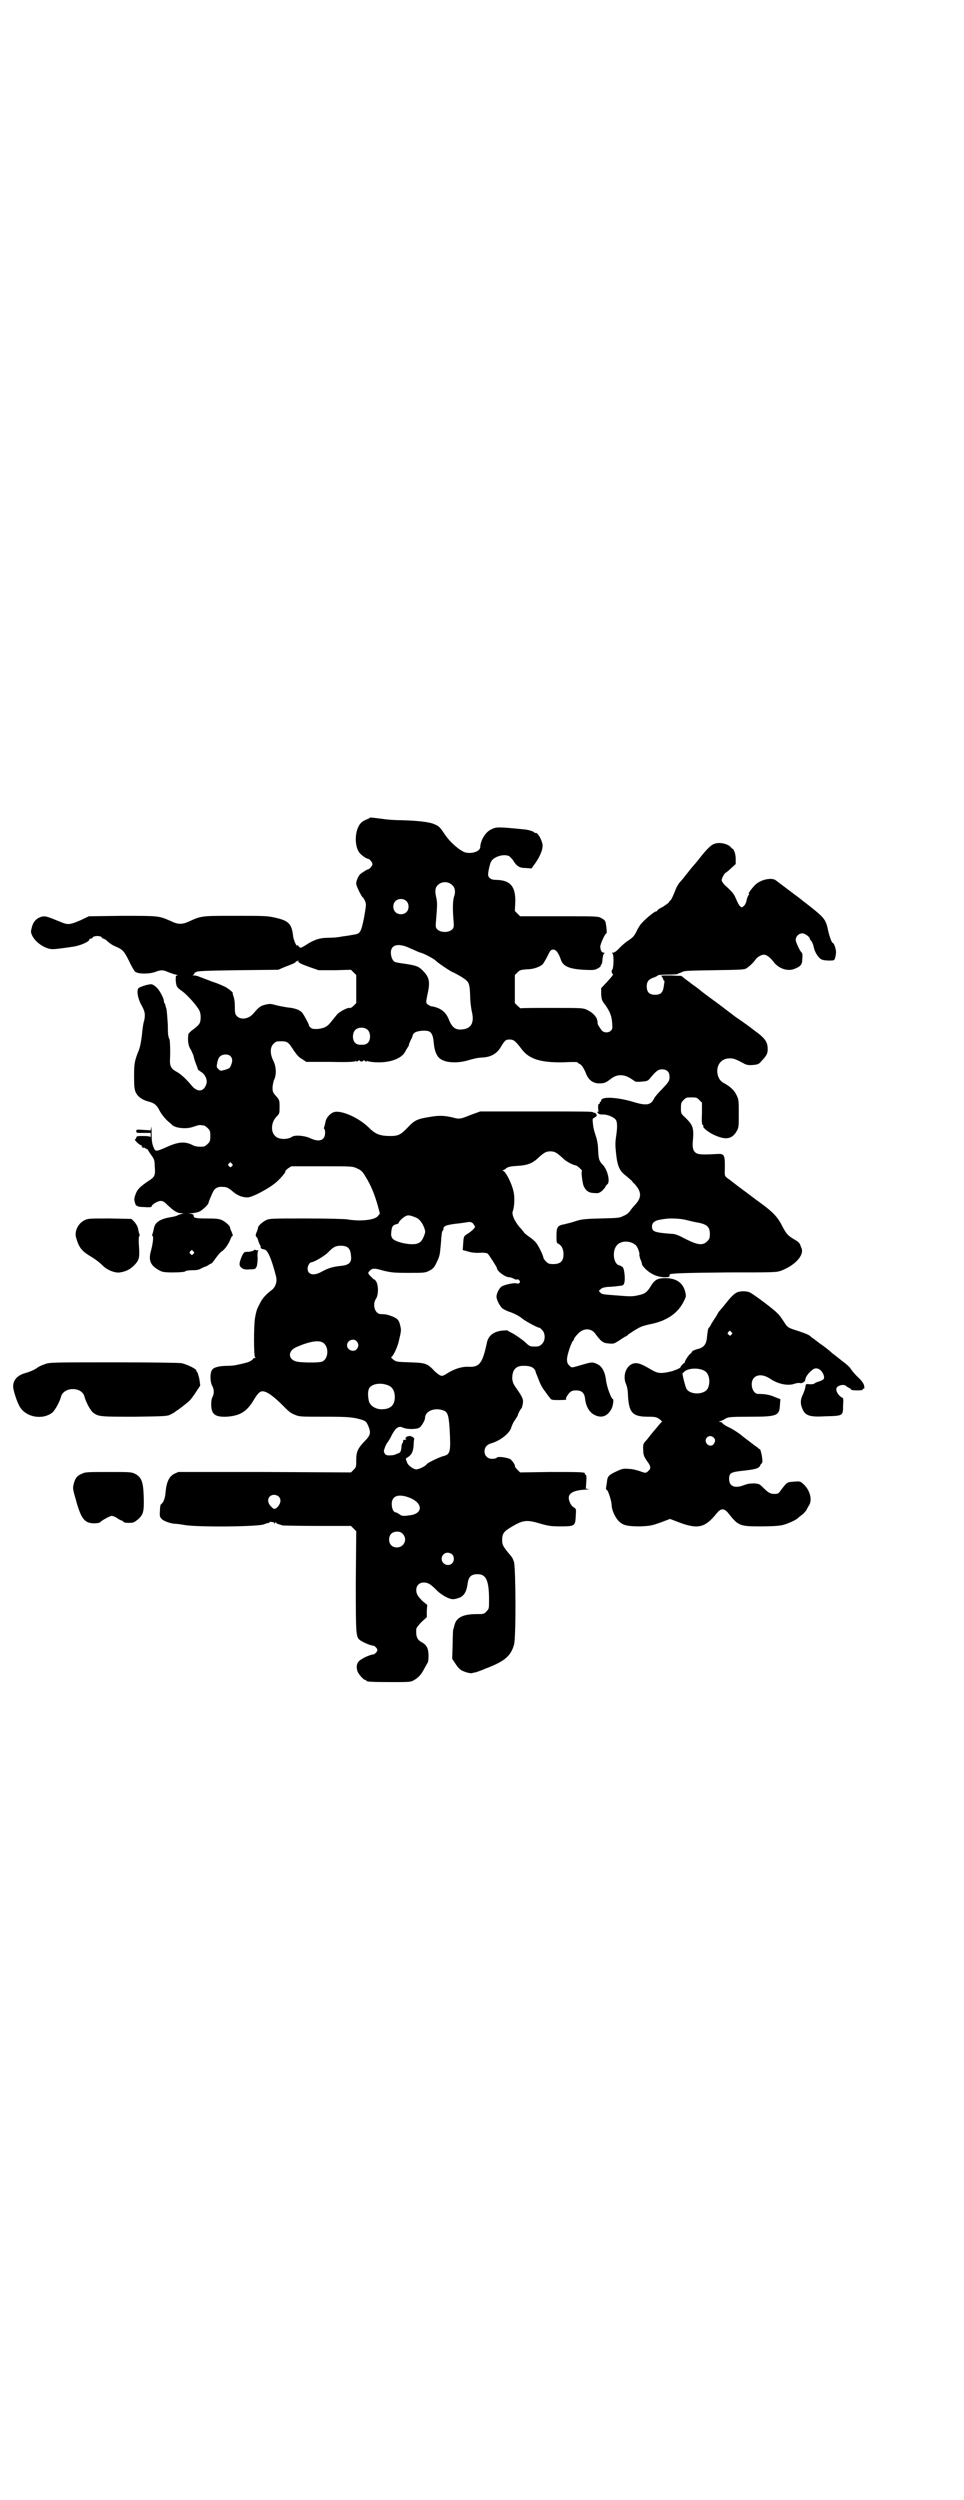 <?xml version="1.0" standalone="no"?>
<!DOCTYPE svg PUBLIC "-//W3C//DTD SVG 20010904//EN"
 "http://www.w3.org/TR/2001/REC-SVG-20010904/DTD/svg10.dtd">
<svg version="1.0" xmlns="http://www.w3.org/2000/svg"
 width="1100pt" height="2850pt" viewBox="0 0 1100 2850"
 preserveAspectRatio="xMidYMid meet">
<g transform="translate(0,2850) scale(0.5,-0.5)"
fill="#000000" stroke="none">
<path d="M843 3835 c-1 -1 -2 -2 -3 -2 -4 -1 -12 -5 -16 -9 -15 -15 -16 -54
-3 -69 5 -6 16 -13 19 -13 3 0 10 -8 10 -12 0 -4 -7 -12 -10 -12 -2 0 -13 -7
-18 -11 -5 -5 -10 -18 -9 -23 1 -6 13 -30 15 -30 1 0 3 -4 5 -8 3 -8 3 -8 -2
-37 -7 -35 -9 -38 -24 -40 -5 -1 -17 -3 -26 -4 -8 -2 -22 -3 -30 -3 -19 0 -29
-3 -44 -11 -22 -14 -21 -13 -25 -9 -2 3 -4 4 -4 3 0 -6 -8 12 -9 20 -3 29 -10
36 -42 43 -17 4 -27 4 -91 4 -78 0 -76 0 -105 -13 -15 -7 -25 -7 -41 1 -28 12
-26 12 -110 12 l-77 -1 -19 -9 c-26 -11 -29 -11 -48 -3 -29 12 -33 13 -41 11
-11 -3 -19 -11 -22 -23 -3 -11 -3 -12 0 -19 7 -16 30 -32 47 -32 5 0 14 1 21
2 7 1 16 2 21 3 20 2 42 12 42 17 0 1 1 2 3 2 1 0 4 1 5 3 1 2 6 3 10 3 4 0 9
-1 10 -3 1 -2 3 -3 4 -3 1 0 4 -2 6 -3 6 -6 14 -12 22 -15 16 -7 19 -10 30
-32 5 -11 12 -23 14 -25 6 -6 33 -6 46 -1 13 5 18 5 29 0 5 -2 13 -5 18 -6 4
-1 6 -2 4 -2 -4 0 -4 -1 -4 -10 1 -15 2 -17 15 -26 11 -8 33 -32 39 -44 4 -8
4 -23 0 -30 -2 -3 -8 -9 -14 -13 -6 -4 -10 -9 -11 -10 -2 -15 -1 -27 6 -37 3
-7 6 -13 6 -14 0 -2 2 -9 5 -17 3 -7 5 -14 5 -14 0 0 3 -2 7 -5 9 -5 15 -18
12 -27 -5 -17 -18 -20 -31 -7 -16 19 -26 28 -36 34 -14 7 -17 14 -16 30 1 17
0 40 -1 44 -3 6 -4 10 -4 34 -1 14 -2 30 -3 35 -2 6 -3 11 -3 11 0 1 -1 2 -2
3 0 1 -1 3 -1 5 0 6 -10 25 -17 31 -4 4 -9 7 -12 7 -8 0 -26 -6 -29 -9 -5 -6
-1 -25 7 -39 8 -14 9 -21 6 -35 -2 -5 -4 -20 -5 -32 -2 -16 -4 -27 -7 -35 -10
-25 -11 -30 -11 -60 0 -25 1 -30 4 -37 5 -10 15 -17 31 -21 11 -3 17 -8 22
-18 5 -10 14 -21 21 -27 4 -3 7 -6 8 -7 7 -8 33 -11 49 -5 6 2 12 4 15 4 3 0
7 -1 9 -1 2 0 6 -3 9 -6 5 -5 6 -7 6 -18 0 -11 -1 -13 -6 -18 -3 -3 -7 -6 -9
-6 -12 -1 -19 0 -25 3 -17 9 -32 8 -57 -3 -27 -12 -28 -12 -32 -3 -4 9 -5 15
-5 37 0 9 -1 14 -1 10 l-1 -7 -17 1 c-15 1 -16 1 -16 -3 0 -4 1 -4 17 -4 l16
0 0 -6 c0 -3 -1 -5 -1 -3 -1 1 -6 2 -16 2 -14 0 -15 0 -16 -4 -1 -2 -2 -4 -3
-4 -1 0 1 -3 5 -7 4 -4 8 -6 9 -6 2 1 2 1 1 -1 -1 -1 0 -2 1 -2 1 0 2 -1 1 -2
-1 -1 0 -1 2 -1 2 1 4 0 6 -2 2 -2 3 -3 2 -1 -2 4 1 1 4 -4 1 -2 5 -8 8 -12 5
-7 6 -11 6 -21 2 -23 1 -26 -15 -36 -19 -13 -25 -19 -29 -31 -3 -8 -3 -11 -1
-18 1 -4 3 -8 4 -7 1 1 2 0 2 -1 0 -1 7 -2 16 -2 11 -1 16 0 16 1 0 5 14 13
21 13 5 0 8 -2 16 -10 15 -14 22 -18 31 -18 7 -1 8 -1 3 -1 -3 -1 -9 -2 -12
-4 -3 -2 -10 -3 -15 -4 -25 -4 -37 -12 -39 -27 -1 -4 -2 -9 -3 -11 -1 -4 -1
-5 0 -5 3 0 1 -16 -3 -32 -7 -23 -2 -35 18 -46 7 -4 11 -5 32 -5 15 0 25 1 27
2 2 2 9 3 17 3 10 0 15 1 20 4 4 2 8 4 9 4 1 0 5 2 8 4 3 2 6 4 6 3 1 0 5 5
10 12 5 7 11 14 14 16 7 4 16 17 20 28 2 4 3 7 4 7 2 0 2 1 -2 11 -2 3 -3 7
-3 9 -1 4 -10 12 -18 16 -6 3 -13 4 -33 4 -28 0 -32 1 -32 6 0 3 -2 4 -8 5 -8
0 -7 0 3 1 6 0 14 2 19 4 7 4 20 16 20 20 0 1 2 6 4 11 2 4 4 10 6 13 3 8 11
13 21 12 10 0 13 -1 26 -12 10 -8 20 -12 32 -12 11 0 52 22 67 36 12 11 22 24
19 24 -1 0 2 2 6 6 l8 5 70 0 c69 0 70 0 80 -5 9 -4 12 -6 20 -20 12 -19 20
-40 27 -64 l5 -19 -5 -6 c-8 -9 -41 -12 -70 -7 -8 1 -46 2 -95 2 -75 0 -83 0
-90 -4 -8 -4 -17 -12 -18 -16 0 -2 -1 -5 -2 -8 -4 -9 -4 -11 -2 -14 2 -1 4 -6
5 -11 2 -5 4 -9 4 -9 1 0 1 -1 1 -3 -1 -3 1 -4 9 -6 7 -1 16 -22 26 -61 3 -12
-1 -25 -11 -32 -13 -10 -21 -19 -27 -32 -4 -7 -7 -15 -7 -17 -1 -2 -2 -9 -3
-14 -3 -16 -3 -87 0 -89 2 -2 2 -2 0 -2 -2 0 -4 -1 -4 -1 0 -3 -10 -9 -17 -10
-3 -1 -11 -3 -17 -4 -6 -2 -17 -3 -25 -3 -17 0 -30 -3 -34 -8 -6 -6 -6 -27 -1
-37 5 -9 5 -18 1 -26 -2 -3 -3 -11 -3 -16 0 -23 8 -30 35 -29 30 2 46 11 62
38 9 15 14 20 20 20 9 0 22 -9 40 -26 23 -23 23 -23 35 -28 9 -4 15 -4 67 -4
56 0 64 -1 85 -7 8 -3 10 -4 14 -13 7 -16 6 -22 -8 -36 -15 -16 -19 -23 -19
-43 0 -15 0 -16 -6 -22 l-6 -6 -197 1 -197 0 -9 -4 c-12 -6 -18 -19 -20 -41
-1 -15 -5 -25 -11 -29 -1 -1 -2 -8 -2 -15 -1 -12 0 -14 4 -18 4 -5 22 -11 30
-11 2 0 12 -1 23 -3 28 -5 172 -4 181 2 4 1 8 3 9 3 2 -1 3 0 3 1 -1 1 2 2 5
1 3 0 6 -1 6 -3 0 -1 1 -1 2 1 1 2 2 2 2 1 0 -2 2 -3 6 -4 3 -1 7 -2 9 -3 2 0
38 -1 80 -1 l76 0 6 -6 6 -6 -1 -115 c0 -128 0 -127 12 -135 8 -5 23 -11 28
-11 2 0 5 -3 7 -5 3 -5 3 -5 0 -10 -2 -2 -5 -5 -7 -5 -5 0 -20 -6 -27 -11 -11
-6 -13 -16 -9 -28 3 -7 14 -19 17 -19 2 0 3 -1 3 -2 0 -2 10 -3 56 -3 41 0 46
0 52 4 11 6 17 13 24 26 4 7 7 13 8 14 1 1 2 8 2 16 0 16 -4 24 -14 30 -12 6
-15 13 -14 31 0 2 5 9 12 16 l12 11 0 14 1 14 -10 8 c-12 12 -15 17 -15 26 0
10 7 17 17 17 9 0 15 -3 28 -16 11 -12 31 -23 40 -22 3 0 10 2 15 4 9 4 15 14
17 30 2 17 8 23 23 23 21 0 27 -17 26 -69 0 -9 -1 -11 -6 -16 -5 -6 -7 -6 -22
-6 -32 0 -47 -8 -51 -26 -1 -4 -2 -8 -3 -10 0 -2 -1 -17 -1 -34 l-1 -32 8 -12
c6 -9 10 -13 17 -16 9 -4 20 -6 22 -4 1 0 3 1 6 1 2 1 7 2 11 4 4 1 12 5 18 7
38 15 52 27 59 52 5 15 4 176 0 189 -4 11 -4 10 -14 22 -11 14 -13 17 -13 28
0 15 4 20 25 32 24 14 33 14 63 5 18 -5 23 -6 46 -6 32 0 33 1 34 24 1 15 1
16 -4 19 -6 3 -12 14 -12 22 0 12 14 18 42 19 7 1 7 1 3 1 l-6 1 1 16 c1 12 0
16 -2 16 -1 0 -2 1 -1 2 2 4 -12 4 -80 4 l-68 -1 -6 6 c-4 4 -6 7 -6 8 2 1 -5
12 -10 16 -7 4 -28 7 -31 4 -1 -2 -6 -3 -11 -3 -21 0 -24 29 -3 35 22 6 44 24
47 37 1 3 4 11 8 16 4 6 7 11 7 12 0 2 6 14 8 15 1 1 2 5 3 10 2 10 0 15 -14
35 -8 11 -9 15 -10 23 0 21 9 30 28 29 14 0 22 -4 25 -12 1 -4 3 -9 4 -11 1
-2 3 -8 5 -13 2 -5 7 -15 12 -21 5 -7 10 -14 12 -16 3 -5 5 -5 22 -5 10 0 17
1 16 1 -2 1 -2 3 1 8 7 11 11 13 21 13 12 0 18 -5 20 -17 2 -20 10 -33 22 -39
16 -8 29 -3 38 13 4 6 6 23 4 23 -4 0 -14 28 -16 43 -2 19 -9 32 -20 37 -11 5
-12 5 -36 -2 -24 -7 -22 -7 -28 -1 -4 4 -5 7 -5 14 0 9 9 36 13 41 2 2 3 4 3
5 0 1 3 6 8 11 12 14 30 15 40 2 14 -19 18 -22 31 -23 12 -1 12 -1 26 8 7 5
14 9 15 9 1 0 2 1 2 2 2 2 23 16 31 19 4 2 16 5 26 7 35 8 59 25 72 52 5 10 5
11 3 20 -5 21 -20 32 -46 32 -17 0 -24 -4 -32 -17 -9 -15 -14 -19 -29 -22 -13
-3 -18 -3 -43 -1 -40 3 -40 3 -44 7 -4 4 -4 4 1 8 3 3 8 4 16 5 7 0 17 1 24 2
11 1 12 1 14 8 2 9 0 28 -3 34 -2 2 -5 4 -8 5 -14 2 -18 33 -6 46 9 11 31 11
43 0 4 -3 10 -20 8 -22 0 -1 1 -5 2 -9 2 -4 4 -9 4 -12 0 -2 4 -7 9 -12 13
-12 28 -18 44 -18 9 0 11 1 10 6 0 3 32 4 135 5 106 0 108 0 120 4 33 13 53
36 46 52 -1 2 -2 4 -2 5 -2 6 -5 9 -14 14 -15 9 -18 12 -28 31 -10 20 -21 32
-53 55 -10 7 -25 19 -35 26 -9 7 -23 17 -30 23 -13 9 -13 9 -13 19 1 40 0 42
-18 41 -33 -2 -42 -1 -47 2 -7 4 -9 12 -8 25 3 32 1 38 -16 55 -11 10 -11 10
-11 23 0 11 1 13 6 18 6 6 7 6 18 6 11 0 12 0 18 -6 l6 -6 0 -25 c-1 -19 0
-26 2 -26 1 -1 2 -2 1 -3 -2 -3 15 -16 28 -21 23 -10 37 -8 47 8 6 10 6 10 6
42 0 29 0 32 -5 42 -5 11 -14 19 -26 26 -10 5 -14 10 -17 20 -5 22 8 39 29 38
7 0 13 -2 33 -13 5 -2 9 -3 19 -2 11 1 13 2 19 9 12 13 14 17 14 27 0 17 -6
25 -31 43 -6 5 -25 19 -43 31 -17 13 -38 29 -45 34 -8 6 -22 16 -31 23 -8 7
-18 14 -21 16 -3 2 -10 8 -16 12 l-10 8 -24 1 c-23 0 -24 0 -20 -3 1 -3 3 -5
3 -7 0 -1 1 -2 2 -2 1 0 0 -5 -1 -12 -2 -15 -7 -20 -20 -20 -13 0 -19 6 -19
19 0 12 5 17 18 21 4 2 7 3 7 4 -1 1 10 2 23 2 17 0 24 1 24 2 0 2 1 2 1 1 1
0 4 1 8 3 5 3 15 3 73 4 58 1 68 1 73 4 8 5 17 14 21 20 5 7 16 13 22 11 5 -1
13 -7 21 -18 12 -14 31 -20 46 -14 15 6 18 10 18 24 1 6 0 12 -1 13 -4 2 -14
24 -14 29 0 8 7 15 15 15 6 0 17 -8 17 -12 0 -1 2 -4 4 -6 2 -3 4 -8 5 -13 2
-11 10 -24 17 -28 3 -2 11 -3 18 -3 11 0 12 0 14 6 1 4 2 10 2 13 0 8 -5 21
-7 21 -3 0 -8 15 -11 28 -5 25 -8 29 -42 56 -12 9 -22 17 -23 18 -15 11 -53
40 -56 42 -12 6 -37 -1 -48 -14 -9 -10 -14 -18 -12 -18 1 0 1 -1 0 -2 -2 -2
-4 -7 -5 -12 -1 -6 -4 -12 -7 -14 -4 -3 -4 -4 -8 0 -2 1 -6 9 -9 16 -5 12 -7
15 -27 33 -3 4 -6 8 -6 10 0 5 7 17 9 17 0 0 6 4 12 10 l11 10 0 12 c0 8 -2
15 -4 19 -2 3 -3 5 -3 4 0 -1 -1 0 -3 2 -6 9 -27 14 -39 9 -7 -2 -18 -13 -32
-31 -7 -9 -13 -16 -14 -17 -1 -1 -7 -8 -14 -17 -7 -9 -15 -19 -18 -22 -3 -3
-8 -11 -10 -17 -6 -15 -9 -21 -11 -24 -2 -1 -4 -4 -5 -6 -2 -2 -8 -6 -14 -10
-7 -3 -12 -7 -12 -8 0 -1 -1 -2 -3 -2 -4 0 -30 -22 -36 -31 -3 -4 -7 -11 -9
-16 -5 -9 -7 -12 -19 -20 -5 -3 -13 -10 -19 -16 -6 -7 -12 -11 -15 -11 -3 0
-3 -1 -1 -2 3 -2 3 -34 -1 -37 -2 -3 -1 -9 2 -10 1 -1 -3 -6 -13 -17 l-14 -15
0 -14 c1 -13 2 -15 10 -25 10 -15 14 -24 15 -40 1 -12 1 -14 -3 -18 -5 -5 -15
-5 -20 0 -3 3 -12 17 -10 17 0 0 0 3 -1 7 -2 9 -11 18 -24 24 -9 4 -12 4 -80
4 -38 0 -70 0 -71 -1 0 0 -4 3 -7 6 l-6 6 0 32 0 32 6 6 c5 5 7 6 21 7 16 0
31 6 37 12 2 3 7 11 11 19 6 13 8 14 13 14 6 0 12 -8 17 -23 5 -15 19 -21 51
-23 23 -1 26 -1 33 3 4 2 8 5 7 6 -1 1 0 2 1 2 1 1 3 6 3 13 1 7 2 13 4 13 1
1 1 2 -1 2 -5 0 -8 6 -8 14 0 6 11 30 14 30 2 0 -1 25 -3 28 -1 2 -5 5 -9 7
-7 4 -11 4 -96 4 l-89 0 -6 6 -6 6 1 20 c1 37 -12 51 -46 51 -9 0 -16 5 -16
12 0 7 4 25 7 30 6 11 29 18 41 12 2 -1 5 -5 8 -8 9 -15 15 -19 30 -19 l13 -1
8 11 c12 17 19 34 17 45 -3 13 -12 27 -16 25 -1 -1 -2 0 -2 0 0 3 -13 7 -23 8
-61 6 -64 6 -76 0 -13 -6 -24 -24 -25 -40 0 -12 -26 -18 -40 -10 -14 8 -29 22
-39 36 -13 19 -14 21 -26 26 -11 5 -38 8 -75 9 -12 0 -31 1 -43 3 -25 3 -28 4
-30 2z m189 -153 c7 -6 8 -16 4 -27 -3 -9 -3 -32 -1 -53 1 -13 1 -16 -2 -20
-8 -9 -28 -9 -36 0 -3 4 -3 7 -2 18 3 36 3 41 1 52 -4 16 -3 24 3 30 9 9 24 9
33 0z m-105 -36 c7 -6 7 -19 1 -25 -6 -7 -19 -7 -25 -1 -7 6 -7 19 -1 25 6 7
19 7 25 1z m11 -109 c8 -3 17 -8 22 -9 10 -3 28 -13 33 -17 7 -7 30 -22 37
-26 12 -5 30 -16 34 -20 7 -6 8 -12 9 -36 0 -12 2 -28 4 -36 5 -22 0 -35 -16
-39 -19 -4 -28 1 -36 20 -7 19 -20 29 -42 32 -2 1 -6 3 -8 5 -3 3 -3 4 0 19 7
31 6 41 -11 58 -9 9 -15 11 -42 15 -9 1 -19 3 -21 4 -5 2 -9 12 -9 21 0 19 18
23 46 9z m-257 -28 c-2 -3 6 -7 26 -14 l20 -7 37 0 37 1 6 -6 6 -6 0 -32 0
-32 -6 -6 c-3 -3 -7 -6 -9 -5 -5 1 -20 -7 -27 -13 -3 -3 -9 -11 -14 -17 -10
-13 -16 -16 -32 -18 -11 0 -13 0 -17 4 -2 2 -4 4 -3 4 2 0 -13 27 -16 30 -6 6
-18 10 -32 11 -6 1 -18 3 -26 5 -11 3 -15 4 -23 2 -14 -3 -17 -6 -30 -21 -10
-12 -28 -15 -37 -6 -4 4 -5 7 -5 18 0 15 -1 22 -4 30 -1 3 -1 5 -1 5 3 0 -11
11 -17 14 -4 2 -17 8 -30 12 -13 5 -26 10 -29 11 -4 2 -9 3 -12 3 -4 0 -5 1
-2 1 1 1 3 3 3 4 0 2 1 3 2 2 1 -1 2 0 2 1 1 2 22 3 94 4 l93 1 14 6 c21 8 25
10 25 11 0 1 2 2 4 3 1 0 3 1 4 1 0 0 0 -1 -1 -1z m159 -158 c6 -7 6 -22 0
-28 -4 -4 -7 -5 -15 -5 -8 0 -11 1 -15 5 -6 6 -6 21 0 28 7 8 23 8 30 0z m140
-3 c6 -3 9 -12 10 -27 2 -20 8 -33 20 -38 12 -6 35 -7 56 -1 22 6 22 6 35 7
20 1 33 9 42 24 9 15 11 17 20 17 9 0 13 -3 26 -20 17 -24 43 -33 97 -32 17 1
32 1 32 0 0 -1 3 -3 7 -5 4 -3 7 -9 11 -17 6 -18 17 -26 31 -26 12 0 15 1 28
11 13 10 28 10 43 1 6 -4 11 -7 12 -8 0 0 6 -1 14 0 13 1 15 2 19 7 14 17 19
21 28 21 11 0 17 -6 17 -17 0 -9 -1 -11 -18 -29 -7 -7 -15 -16 -17 -20 -8 -16
-17 -18 -52 -7 -36 10 -69 11 -69 2 0 -2 -1 -3 -2 -3 -1 0 -2 -1 -1 -2 0 -1 0
-2 -2 -3 -2 0 -2 -3 -2 -10 1 -7 1 -9 -1 -8 -2 1 -2 0 0 -2 2 -3 5 -4 11 -4
11 1 28 -7 31 -13 3 -6 3 -18 0 -37 -2 -14 -2 -21 0 -39 3 -29 8 -40 23 -51 5
-4 11 -10 13 -11 1 -2 3 -5 5 -6 17 -18 18 -31 4 -47 -6 -6 -12 -14 -14 -17
-2 -3 -8 -8 -14 -10 -9 -5 -13 -5 -53 -6 -39 -1 -44 -2 -59 -7 -9 -3 -19 -5
-22 -6 -17 -3 -19 -6 -19 -28 0 -13 0 -15 5 -17 7 -4 11 -12 11 -24 0 -15 -7
-22 -23 -22 -10 0 -12 1 -17 6 -3 3 -6 7 -6 9 0 4 -12 29 -17 34 -2 3 -9 9
-15 13 -7 5 -12 9 -12 10 0 0 -5 7 -11 13 -12 15 -17 28 -15 35 4 9 5 33 2 45
-3 16 -17 45 -23 47 -2 1 -3 2 -1 2 1 0 5 2 8 5 5 3 10 4 26 5 21 1 33 6 44
16 15 14 20 17 30 17 10 0 15 -3 30 -17 6 -6 21 -14 28 -15 3 0 17 -13 14 -13
-2 0 1 -27 4 -34 5 -11 12 -16 24 -16 10 -1 12 0 19 6 4 4 7 8 7 9 0 1 2 3 4
5 7 5 1 32 -10 44 -9 9 -10 14 -11 34 0 10 -2 23 -5 31 -6 19 -6 21 -7 31 -1
9 -1 10 4 12 3 2 5 4 5 5 0 3 -6 8 -6 6 0 -1 -1 -1 -2 1 -1 2 -25 2 -130 2
l-128 0 -22 -8 c-25 -10 -25 -10 -44 -5 -19 4 -30 4 -52 0 -25 -4 -32 -7 -47
-23 -16 -17 -22 -20 -40 -20 -23 0 -34 4 -48 18 -23 23 -61 40 -79 37 -9 -2
-19 -12 -21 -22 -1 -4 -2 -10 -3 -12 -1 -3 -1 -5 0 -5 1 0 2 -4 2 -8 0 -18
-13 -23 -34 -13 -13 6 -35 8 -42 3 -11 -7 -31 -6 -38 2 -11 10 -9 32 3 44 7 7
7 8 7 22 0 15 0 16 -8 25 -7 8 -8 10 -8 19 0 6 2 13 3 17 6 11 6 30 -1 44 -8
16 -8 31 0 39 6 6 7 6 20 6 10 0 15 -3 21 -13 12 -18 16 -23 25 -28 l9 -6 55
0 c40 -1 56 0 58 2 2 2 2 1 1 -1 -1 -1 1 -1 4 1 3 2 5 3 4 2 -1 -2 0 -3 4 -3
4 0 5 1 4 3 -1 1 1 0 4 -2 3 -2 5 -2 4 -1 -1 2 -1 3 1 1 2 -1 12 -3 23 -3 30
-1 55 9 63 23 2 4 5 9 7 12 2 3 3 5 2 5 0 0 1 4 4 10 3 5 5 11 5 12 0 1 2 4 5
6 6 4 26 6 33 2z m-454 -56 c5 -5 5 -12 1 -21 -2 -6 -4 -7 -13 -10 -11 -3 -11
-3 -16 2 -4 4 -4 5 -2 15 2 9 4 12 8 15 7 4 17 4 22 -1z m3 -245 c3 -3 3 -3 0
-6 -3 -3 -3 -3 -6 0 -3 2 -3 3 -1 6 4 4 4 4 7 0z m418 -122 c9 -3 16 -11 21
-24 3 -8 3 -10 0 -18 -4 -10 -7 -15 -15 -18 -13 -5 -49 2 -57 11 -3 4 -4 8 -3
15 1 12 3 16 12 18 3 1 5 2 5 3 0 3 8 11 15 15 6 3 9 3 22 -2z m621 -7 c8 -2
21 -5 28 -6 18 -4 24 -10 24 -25 0 -10 -1 -12 -6 -17 -10 -10 -21 -9 -49 5
-17 9 -24 12 -33 12 -39 3 -44 5 -44 17 0 8 6 13 17 15 6 1 11 2 13 2 10 2 37
1 50 -3z m-488 -8 c2 -3 4 -6 4 -7 0 -3 -9 -11 -17 -16 -9 -5 -9 -7 -10 -23
l-1 -14 11 -3 c10 -3 17 -4 34 -3 5 0 10 -1 12 -2 3 -3 21 -31 21 -33 0 -7 19
-21 28 -21 2 0 6 -1 10 -3 3 -2 7 -3 8 -2 1 1 3 0 5 -2 4 -4 0 -9 -6 -7 -5 2
-28 -3 -34 -7 -6 -4 -12 -16 -12 -24 1 -8 8 -22 15 -27 3 -2 11 -6 18 -8 8 -3
18 -8 23 -12 9 -8 38 -23 41 -23 1 1 4 -2 7 -5 8 -8 8 -24 0 -32 -5 -5 -7 -6
-17 -6 -11 0 -11 0 -25 13 -8 6 -19 14 -25 17 -6 3 -12 6 -12 7 -1 0 -7 0 -15
-1 -18 -3 -29 -12 -32 -28 -10 -47 -17 -56 -44 -54 -13 0 -27 -4 -43 -13 -14
-9 -15 -9 -21 -6 -3 2 -10 7 -14 12 -14 14 -18 16 -53 17 -29 1 -32 1 -38 6
-3 2 -6 5 -5 6 5 3 15 24 18 40 4 17 5 22 3 29 -3 15 -6 18 -17 23 -10 4 -16
6 -28 6 -13 0 -20 21 -11 35 6 8 6 32 0 40 -2 3 -4 5 -4 4 0 -1 -3 2 -7 6 -8
8 -8 9 -3 14 6 6 11 6 31 0 17 -4 23 -5 57 -5 36 0 38 0 48 5 9 5 11 7 17 20
6 12 7 18 8 30 1 9 2 20 2 25 1 5 1 11 2 13 0 1 1 3 1 3 1 0 2 2 2 4 0 7 6 9
28 12 12 1 22 3 24 3 8 2 13 1 16 -3z m-288 -53 c6 -4 8 -9 9 -20 2 -15 -4
-21 -22 -23 -20 -2 -30 -5 -48 -15 -16 -8 -29 -5 -29 9 0 6 5 14 8 14 6 0 30
14 38 22 5 5 11 11 14 12 6 5 23 5 30 1z m-351 -10 c3 -3 3 -3 0 -6 -3 -3 -3
-3 -6 0 -3 2 -3 3 -1 6 4 4 4 4 7 0z m373 -205 c5 -6 5 -12 0 -18 -7 -8 -22
-2 -22 9 0 11 15 17 22 9z m-77 -3 c14 -9 13 -36 -1 -43 -5 -3 -38 -3 -55 -1
-24 3 -26 25 -4 34 30 13 50 16 60 10z m150 -98 c9 -4 14 -13 14 -26 0 -19
-10 -28 -30 -28 -14 0 -26 8 -29 18 -3 13 -3 26 2 32 8 9 27 11 43 4z m126
-57 c9 -4 11 -12 13 -40 3 -55 2 -60 -15 -64 -8 -2 -35 -15 -37 -18 -3 -5 -18
-12 -24 -12 -7 0 -20 10 -21 16 -1 1 -1 3 -2 5 -1 2 -1 4 1 5 11 6 15 14 16
29 0 7 1 13 1 13 2 3 -5 8 -10 8 -3 0 -7 -1 -8 -3 -3 -2 -3 -3 -1 -3 2 0 2 -1
0 -2 -2 -1 -4 -1 -4 -1 -1 1 -2 0 -2 -2 0 -3 -1 -5 -2 -6 -1 -1 -2 -6 -2 -10
-1 -9 -3 -12 -9 -13 -2 -1 -4 -2 -5 -2 -1 -1 -5 -2 -10 -2 -10 -1 -14 1 -16 9
0 4 6 19 9 21 1 2 5 7 9 16 9 17 16 22 26 17 8 -4 31 -4 37 0 5 3 13 17 13 22
0 16 22 25 43 17z m-377 -196 c6 -6 5 -14 -1 -22 -7 -8 -10 -8 -17 0 -11 11
-6 26 8 26 3 0 8 -2 10 -4z m297 -2 c30 -11 34 -34 7 -40 -19 -3 -23 -3 -29 2
-3 2 -7 4 -8 4 -5 0 -9 9 -9 19 0 18 14 24 39 15z m-14 -83 c12 -12 3 -31 -13
-31 -11 0 -18 7 -18 18 0 11 7 18 18 18 6 0 9 -1 13 -5z m113 -47 c5 -5 5 -15
0 -20 -9 -9 -24 -2 -24 10 0 8 6 14 14 14 3 0 8 -2 10 -4z"/>
<path d="M193 2918 c-15 -7 -24 -26 -19 -41 7 -23 13 -30 37 -44 8 -5 18 -13
22 -17 10 -11 29 -19 41 -17 13 2 24 7 34 18 10 11 11 17 9 44 -1 14 0 21 1
21 1 0 1 2 0 5 -1 2 -2 7 -3 12 -1 5 -4 10 -8 15 l-7 7 -50 1 c-44 0 -50 0
-57 -4z"/>
<path d="M580 2850 c-1 -2 -6 -3 -12 -4 -11 0 -11 0 -16 -10 -7 -17 -7 -22 0
-27 4 -3 8 -4 18 -3 13 0 13 1 16 7 1 3 2 12 2 19 -1 7 0 15 1 16 1 2 1 2 0 2
-1 -1 -3 -1 -5 0 -3 1 -4 1 -4 0z"/>
<path d="M1681 2753 c-6 -3 -14 -11 -25 -25 -3 -4 -8 -10 -10 -12 -2 -3 -5 -6
-6 -7 0 -1 -3 -5 -5 -9 -2 -4 -5 -7 -5 -8 -1 -1 -3 -5 -6 -9 -2 -5 -5 -9 -6
-10 -2 -1 -3 -6 -5 -26 -2 -13 -8 -20 -22 -23 -7 -2 -11 -4 -12 -6 -1 -2 -2
-4 -3 -4 -2 0 -13 -16 -13 -19 0 -2 0 -3 -1 -2 -1 0 -10 -9 -9 -10 2 -1 -15
-9 -27 -11 -19 -4 -26 -3 -41 6 -25 15 -34 17 -45 11 -13 -8 -18 -27 -12 -43
3 -6 5 -17 5 -25 2 -42 10 -51 46 -51 18 0 20 -1 28 -7 l4 -4 -4 -4 c-2 -2 -9
-11 -16 -19 -7 -8 -14 -18 -17 -21 -6 -6 -7 -9 -6 -22 0 -10 2 -15 10 -26 7
-9 8 -16 2 -20 -5 -6 -7 -6 -20 -1 -6 2 -17 5 -24 5 -13 1 -15 1 -30 -6 -17
-8 -20 -11 -21 -25 -1 -6 -2 -12 -2 -13 0 -2 0 -3 2 -4 3 -1 11 -26 11 -36 0
-9 8 -27 16 -35 10 -10 20 -12 49 -12 24 1 27 2 47 9 l21 8 21 -8 c43 -16 59
-12 85 20 10 13 18 13 28 0 22 -28 26 -29 73 -29 26 0 41 1 50 3 12 3 30 11
35 16 1 1 6 5 10 8 4 3 8 8 10 11 1 3 4 8 6 11 7 13 1 34 -13 47 -8 7 -8 7
-22 6 -16 -1 -16 -1 -31 -21 -4 -6 -6 -7 -14 -7 -9 0 -14 3 -26 15 -8 8 -9 8
-20 9 -9 0 -16 -1 -23 -4 -21 -8 -34 -3 -34 14 0 14 4 16 33 19 27 3 35 5 38
12 1 3 3 5 3 4 1 0 1 2 2 5 0 9 -4 28 -6 28 -1 0 -3 1 -4 3 -2 1 -10 7 -19 14
-9 7 -16 12 -17 13 -4 4 -23 17 -33 21 -6 3 -12 7 -12 8 -1 2 -3 3 -6 3 -4 0
-3 0 1 2 3 1 8 3 12 6 6 3 10 4 55 4 63 0 68 2 69 28 l1 12 -13 5 c-11 5 -22
7 -38 7 -13 0 -20 26 -9 37 8 8 22 7 36 -2 19 -13 41 -17 56 -12 4 2 10 2 12
2 5 -2 13 3 13 8 0 5 7 15 15 21 9 9 22 3 27 -12 2 -8 0 -10 -12 -14 -4 -1 -8
-3 -9 -4 -2 -2 -7 -2 -11 -2 -9 1 -9 1 -10 -6 0 -3 -3 -11 -6 -18 -6 -12 -6
-22 1 -36 7 -12 17 -15 51 -13 40 1 40 1 40 24 1 15 1 18 -3 19 -10 6 -16 19
-10 24 6 5 16 6 20 2 2 -2 6 -4 8 -5 1 0 3 -2 3 -3 0 -1 6 -2 14 -2 9 0 14 1
13 2 -1 1 0 2 2 2 2 0 2 1 1 7 -1 5 -6 12 -16 21 -8 8 -14 16 -15 18 -1 2 -7
8 -15 14 -8 6 -20 16 -27 21 -6 6 -19 16 -28 22 -9 7 -17 13 -19 14 -4 5 -11
8 -32 15 -23 7 -23 8 -32 22 -4 6 -10 15 -14 18 -7 8 -51 41 -62 47 -7 4 -24
4 -31 0z m-12 -90 c3 -3 3 -3 0 -6 -3 -3 -3 -3 -6 0 -3 2 -3 3 -1 6 4 4 4 4 7
0z m-62 -88 c11 -5 15 -24 9 -39 -7 -17 -43 -17 -50 -1 -4 11 -10 35 -8 35 1
0 3 1 4 3 9 8 32 9 45 2z m21 -152 c5 -4 5 -9 1 -15 -4 -6 -13 -5 -17 2 -6 11
7 21 16 13z"/>
<path d="M103 2590 c-6 -2 -13 -5 -16 -7 -8 -6 -17 -10 -31 -14 -17 -5 -26
-16 -26 -30 0 -9 9 -36 15 -46 14 -24 51 -31 74 -14 6 5 17 24 20 36 6 24 49
24 54 0 3 -11 13 -31 20 -36 12 -9 17 -9 95 -9 66 1 74 1 81 5 4 2 8 4 9 5 1
0 2 2 4 3 7 4 27 20 31 24 2 2 9 11 14 19 l10 15 -2 15 c-2 8 -4 15 -5 16 -1
0 -2 2 -2 4 -2 4 -21 13 -33 16 -5 1 -67 2 -155 2 -134 0 -148 0 -157 -4z"/>
<path d="M187 2340 c-11 -4 -16 -11 -19 -24 -2 -9 -2 -11 5 -35 12 -44 20 -54
42 -54 6 0 12 1 13 2 3 4 23 15 27 15 2 0 8 -2 12 -5 4 -3 10 -6 12 -6 1 -1 3
-2 3 -3 0 -1 5 -2 12 -2 11 0 12 1 21 8 12 11 14 17 13 51 -1 35 -5 45 -20 53
-9 4 -11 4 -61 4 -46 0 -53 0 -60 -4z"/>
</g>
</svg>
